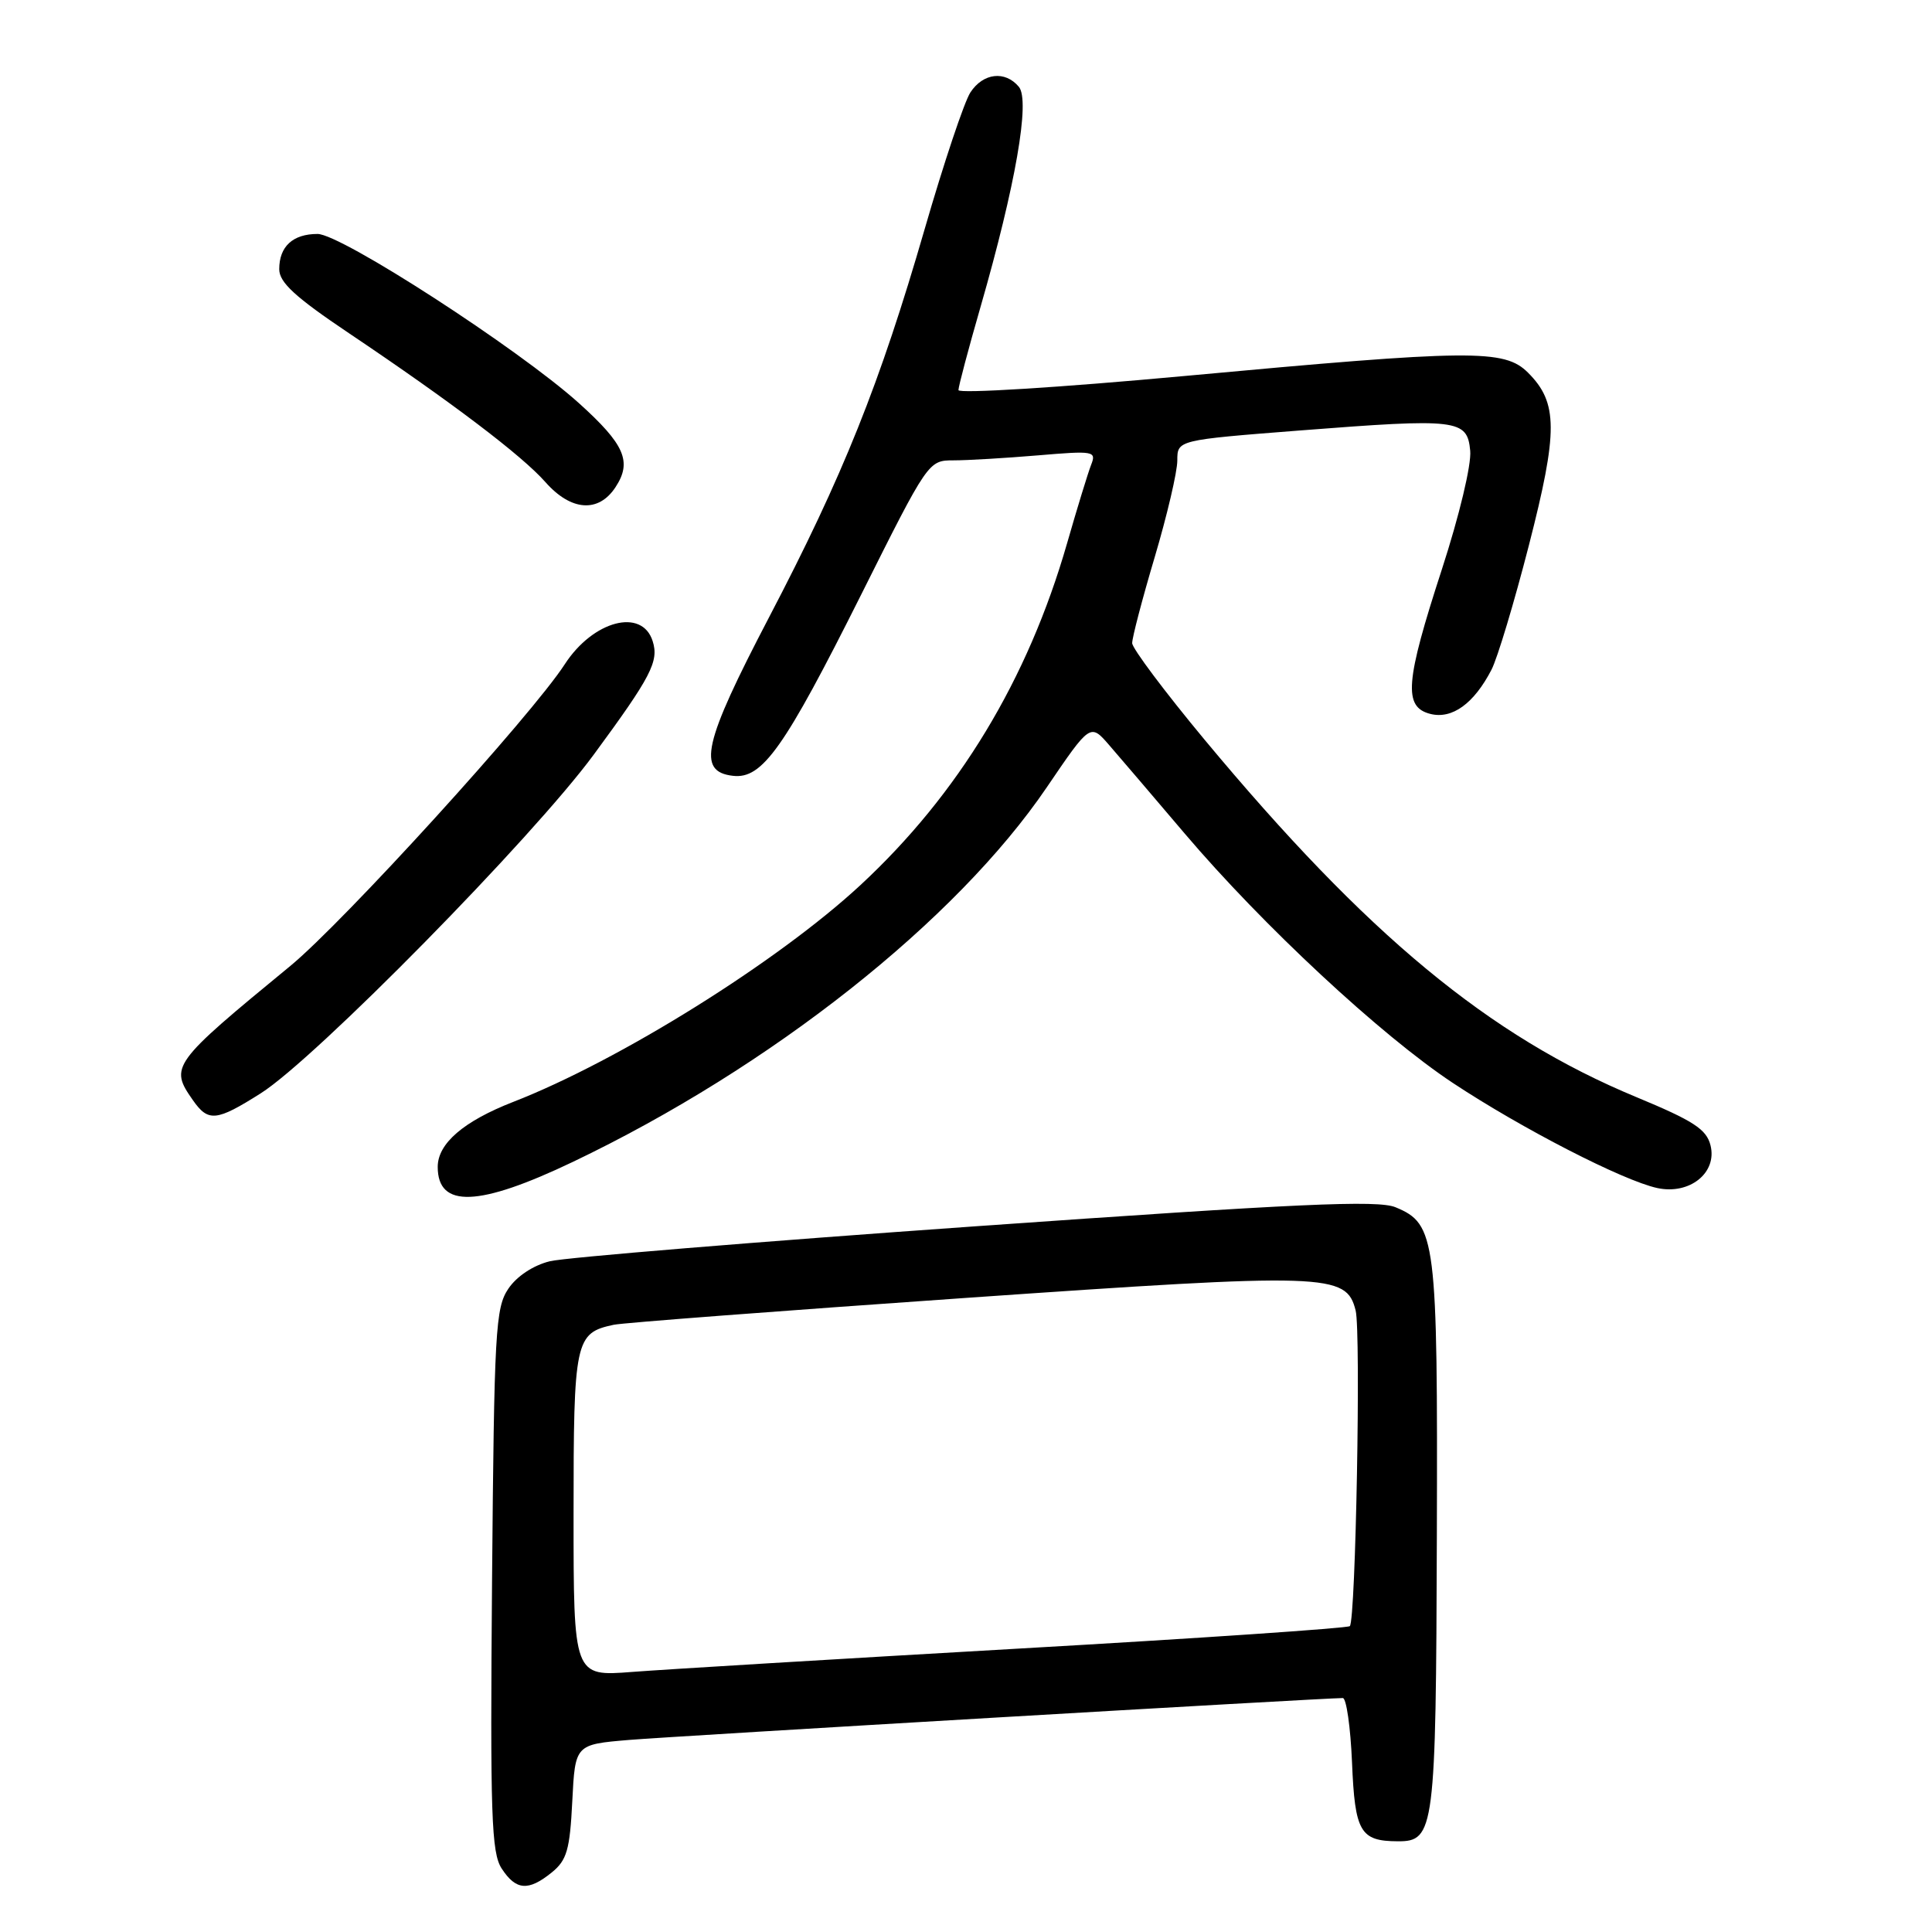 <?xml version="1.0" encoding="UTF-8" standalone="no"?>
<!DOCTYPE svg PUBLIC "-//W3C//DTD SVG 1.1//EN" "http://www.w3.org/Graphics/SVG/1.1/DTD/svg11.dtd" >
<svg xmlns="http://www.w3.org/2000/svg" xmlns:xlink="http://www.w3.org/1999/xlink" version="1.1" viewBox="0 0 256 256">
 <g >
 <path fill="currentColor"
d=" M 73.11 248.11 C 75.11 246.49 75.51 245.12 75.83 238.68 C 76.21 231.15 76.21 231.15 83.36 230.55 C 89.39 230.05 175.35 225.00 177.93 225.00 C 178.40 225.00 178.95 228.84 179.15 233.54 C 179.53 242.75 180.23 243.96 185.21 243.98 C 190.08 244.01 190.27 242.53 190.39 203.56 C 190.51 164.05 190.28 162.19 184.92 159.97 C 182.57 158.99 172.06 159.47 129.26 162.49 C 100.24 164.54 74.86 166.63 72.86 167.12 C 70.67 167.66 68.47 169.11 67.36 170.76 C 65.65 173.28 65.48 176.34 65.20 209.35 C 64.94 240.59 65.11 245.51 66.48 247.60 C 68.37 250.49 70.01 250.62 73.11 248.11 Z  M 75.92 153.95 C 102.15 141.42 126.69 122.02 138.72 104.30 C 144.47 95.84 144.47 95.84 146.98 98.74 C 148.37 100.34 152.87 105.61 156.98 110.45 C 167.32 122.62 182.95 137.16 192.50 143.49 C 201.64 149.54 215.04 156.43 219.59 157.42 C 223.88 158.35 227.57 155.40 226.65 151.76 C 226.12 149.63 224.39 148.51 216.82 145.37 C 197.30 137.28 181.14 123.90 159.60 98.00 C 154.34 91.67 150.03 85.92 150.02 85.22 C 150.01 84.51 151.35 79.39 153.00 73.84 C 154.65 68.28 156.00 62.52 156.00 61.02 C 156.00 58.31 156.00 58.31 172.25 57.04 C 193.21 55.41 194.41 55.55 194.81 59.72 C 194.99 61.56 193.37 68.32 191.06 75.43 C 186.19 90.39 185.93 93.69 189.54 94.60 C 192.42 95.32 195.31 93.23 197.63 88.74 C 198.42 87.22 200.65 79.79 202.59 72.24 C 206.47 57.12 206.45 53.36 202.48 49.39 C 199.34 46.25 195.11 46.29 156.75 49.84 C 140.39 51.35 127.00 52.18 127.00 51.69 C 127.00 51.20 128.32 46.23 129.93 40.65 C 134.56 24.58 136.52 13.34 135.01 11.51 C 133.19 9.32 130.27 9.66 128.58 12.25 C 127.77 13.49 125.05 21.62 122.53 30.33 C 116.58 50.88 111.72 63.02 101.89 81.82 C 93.18 98.49 92.32 102.25 97.12 102.80 C 101.01 103.26 103.91 99.16 114.09 78.83 C 122.98 61.06 123.02 61.00 126.35 61.00 C 128.19 61.00 133.22 60.70 137.52 60.34 C 144.94 59.71 145.30 59.77 144.58 61.59 C 144.17 62.64 142.73 67.33 141.39 72.00 C 136.19 90.07 127.01 105.24 113.98 117.31 C 103.03 127.45 82.06 140.54 68.00 146.01 C 61.43 148.57 58.00 151.52 58.00 154.62 C 58.00 160.12 63.43 159.92 75.92 153.95 Z  M 34.55 144.87 C 41.76 140.31 70.53 111.06 78.67 100.00 C 86.27 89.67 87.34 87.63 86.48 84.95 C 85.08 80.52 78.60 82.22 74.84 88.01 C 70.45 94.80 45.49 122.22 38.46 128.00 C 22.72 140.94 22.44 141.33 25.56 145.78 C 27.60 148.70 28.67 148.59 34.55 144.87 Z  M 81.56 64.55 C 83.78 61.17 82.78 58.89 76.70 53.41 C 68.70 46.21 45.20 31.00 42.08 31.00 C 38.80 31.00 37.00 32.66 37.00 35.67 C 37.00 37.43 39.12 39.37 46.25 44.16 C 59.81 53.27 69.13 60.33 72.26 63.87 C 75.66 67.73 79.31 67.99 81.56 64.55 Z  M 76.00 200.64 C 76.00 177.56 76.20 176.63 81.32 175.54 C 82.52 175.28 103.46 173.69 127.84 171.99 C 176.05 168.64 178.39 168.71 179.63 173.65 C 180.34 176.48 179.64 214.69 178.86 215.47 C 178.59 215.74 158.82 217.09 134.93 218.45 C 111.04 219.82 88.01 221.21 83.75 221.54 C 76.00 222.14 76.00 222.14 76.00 200.64 Z "/>
</g>
</svg>